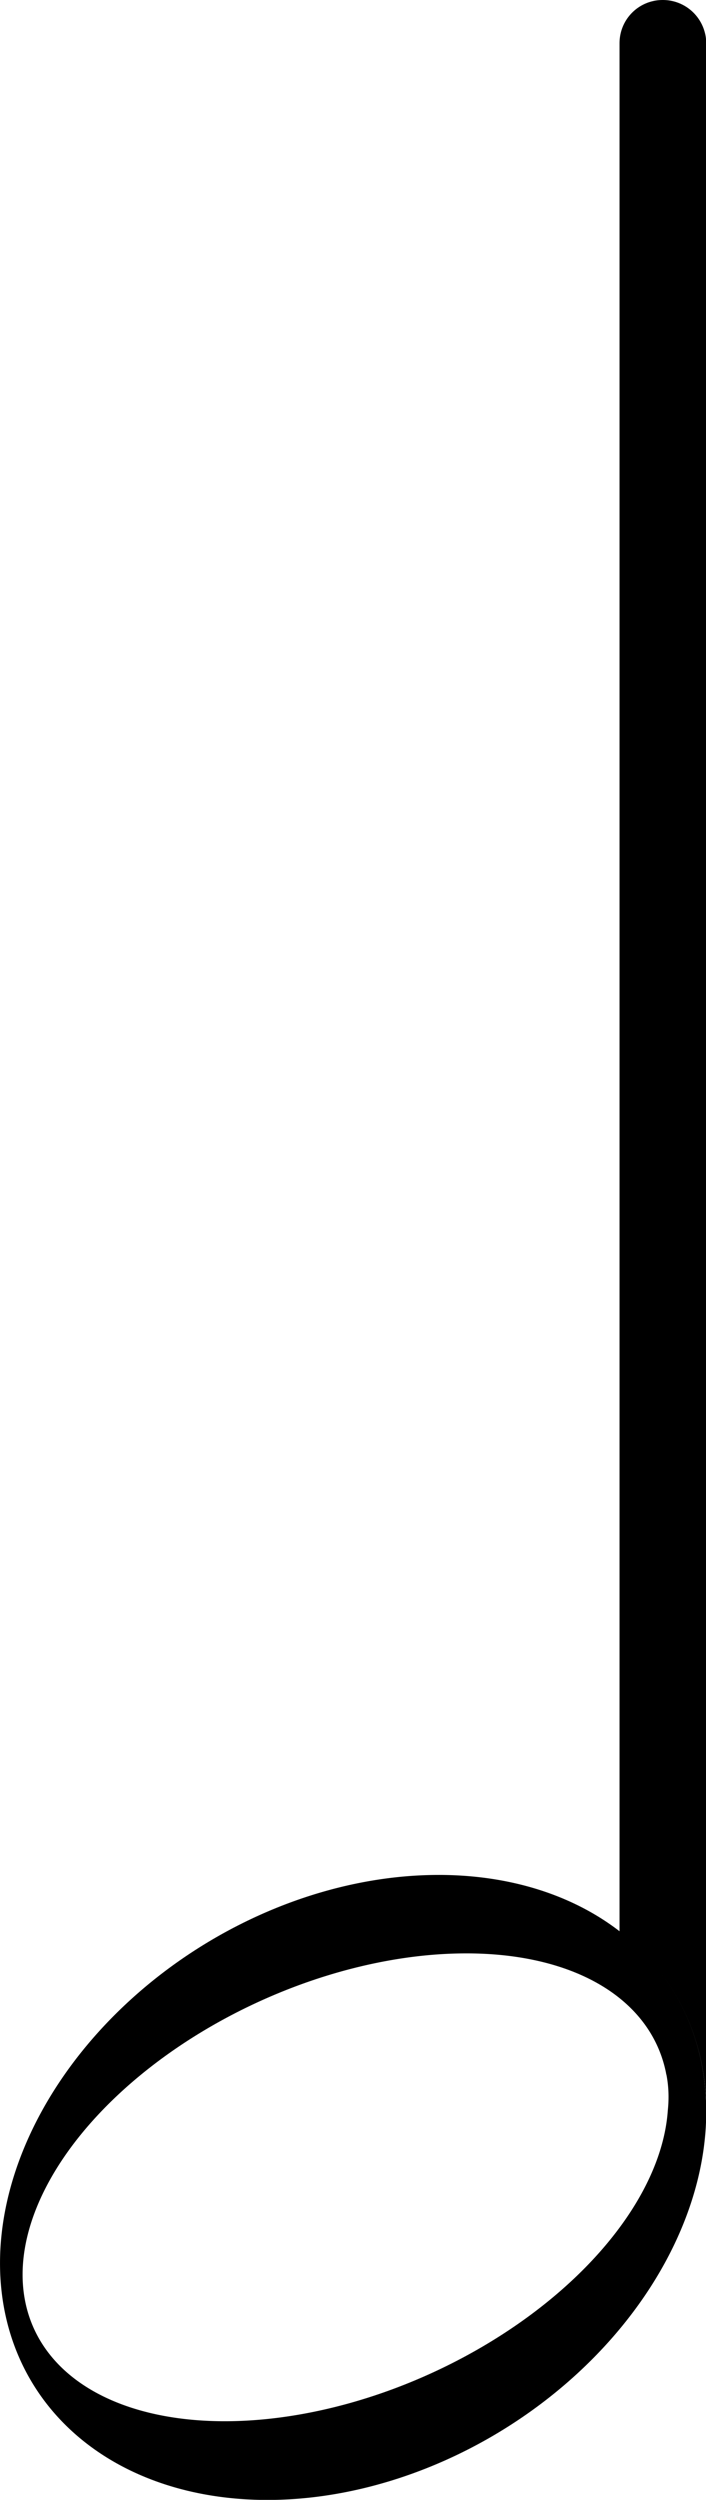 <?xml version="1.0" encoding="UTF-8" standalone="no"?>
<!-- Created with Inkscape (http://www.inkscape.org/) -->

<svg
   width="2.825mm"
   height="10mm"
   viewBox="0 0 2.825 10"
   version="1.1"
   id="svg328"
   xml:space="preserve"
   sodipodi:docname="half_note_icon.svg"
   inkscape:version="1.2.1 (9c6d41e410, 2022-07-14)"
   xmlns:inkscape="http://www.inkscape.org/namespaces/inkscape"
   xmlns:sodipodi="http://sodipodi.sourceforge.net/DTD/sodipodi-0.dtd"
   xmlns="http://www.w3.org/2000/svg"
   xmlns:svg="http://www.w3.org/2000/svg"><sodipodi:namedview
     id="namedview330"
     pagecolor="#ffffff"
     bordercolor="#000000"
     borderopacity="0.25"
     inkscape:showpageshadow="2"
     inkscape:pageopacity="0.0"
     inkscape:pagecheckerboard="0"
     inkscape:deskcolor="#d1d1d1"
     inkscape:document-units="mm"
     showgrid="false"
     inkscape:zoom="15.996081"
     inkscape:cx="14.472295"
     inkscape:cy="22.818089"
     inkscape:window-width="1920"
     inkscape:window-height="1009"
     inkscape:window-x="-8"
     inkscape:window-y="1016"
     inkscape:window-maximized="1"
     inkscape:current-layer="layer1" /><defs
     id="defs325" /><g
     inkscape:label="Layer 1"
     inkscape:groupmode="layer"
     id="layer1"
     transform="translate(-3.587)"><path
       id="rect453"
       style="stroke-width:0.25"
       d="M 6.239,0 C 6.143,0 6.066,0.077 6.066,0.173 V 7.727 a 1.14,1.503 58.4 0 1 0.328,0.526 1.14,1.503 58.4 0 1 0.019,0.173 V 0.173 C 6.412,0.077 6.335,0 6.239,0 Z" /><path
       d="M 5.29,7.501 A 1.14,1.503 58.401 0 0 4.769,7.603 1.14,1.503 58.401 0 0 3.606,9.247 1.14,1.503 58.401 0 0 5.231,9.897 1.14,1.503 58.401 0 0 6.394,8.253 1.14,1.503 58.401 0 0 5.29,7.501 Z m 0.15,0.313 a 0.819,1.369 65.65 0 1 0.812,0.478 0.819,1.369 65.65 0 1 1.88e-4,0.002 0.746,1.338 66.569 0 1 0.002,0.008 0.746,1.338 66.569 0 1 0.005,0.14 A 0.819,1.369 65.65 0 1 5.134,9.566 0.819,1.369 65.65 0 1 3.688,9.207 0.819,1.369 65.65 0 1 4.805,7.933 0.819,1.369 65.65 0 1 5.44,7.814 Z"
       id="path292"
       style="stroke-width:0.25" /></g></svg>
